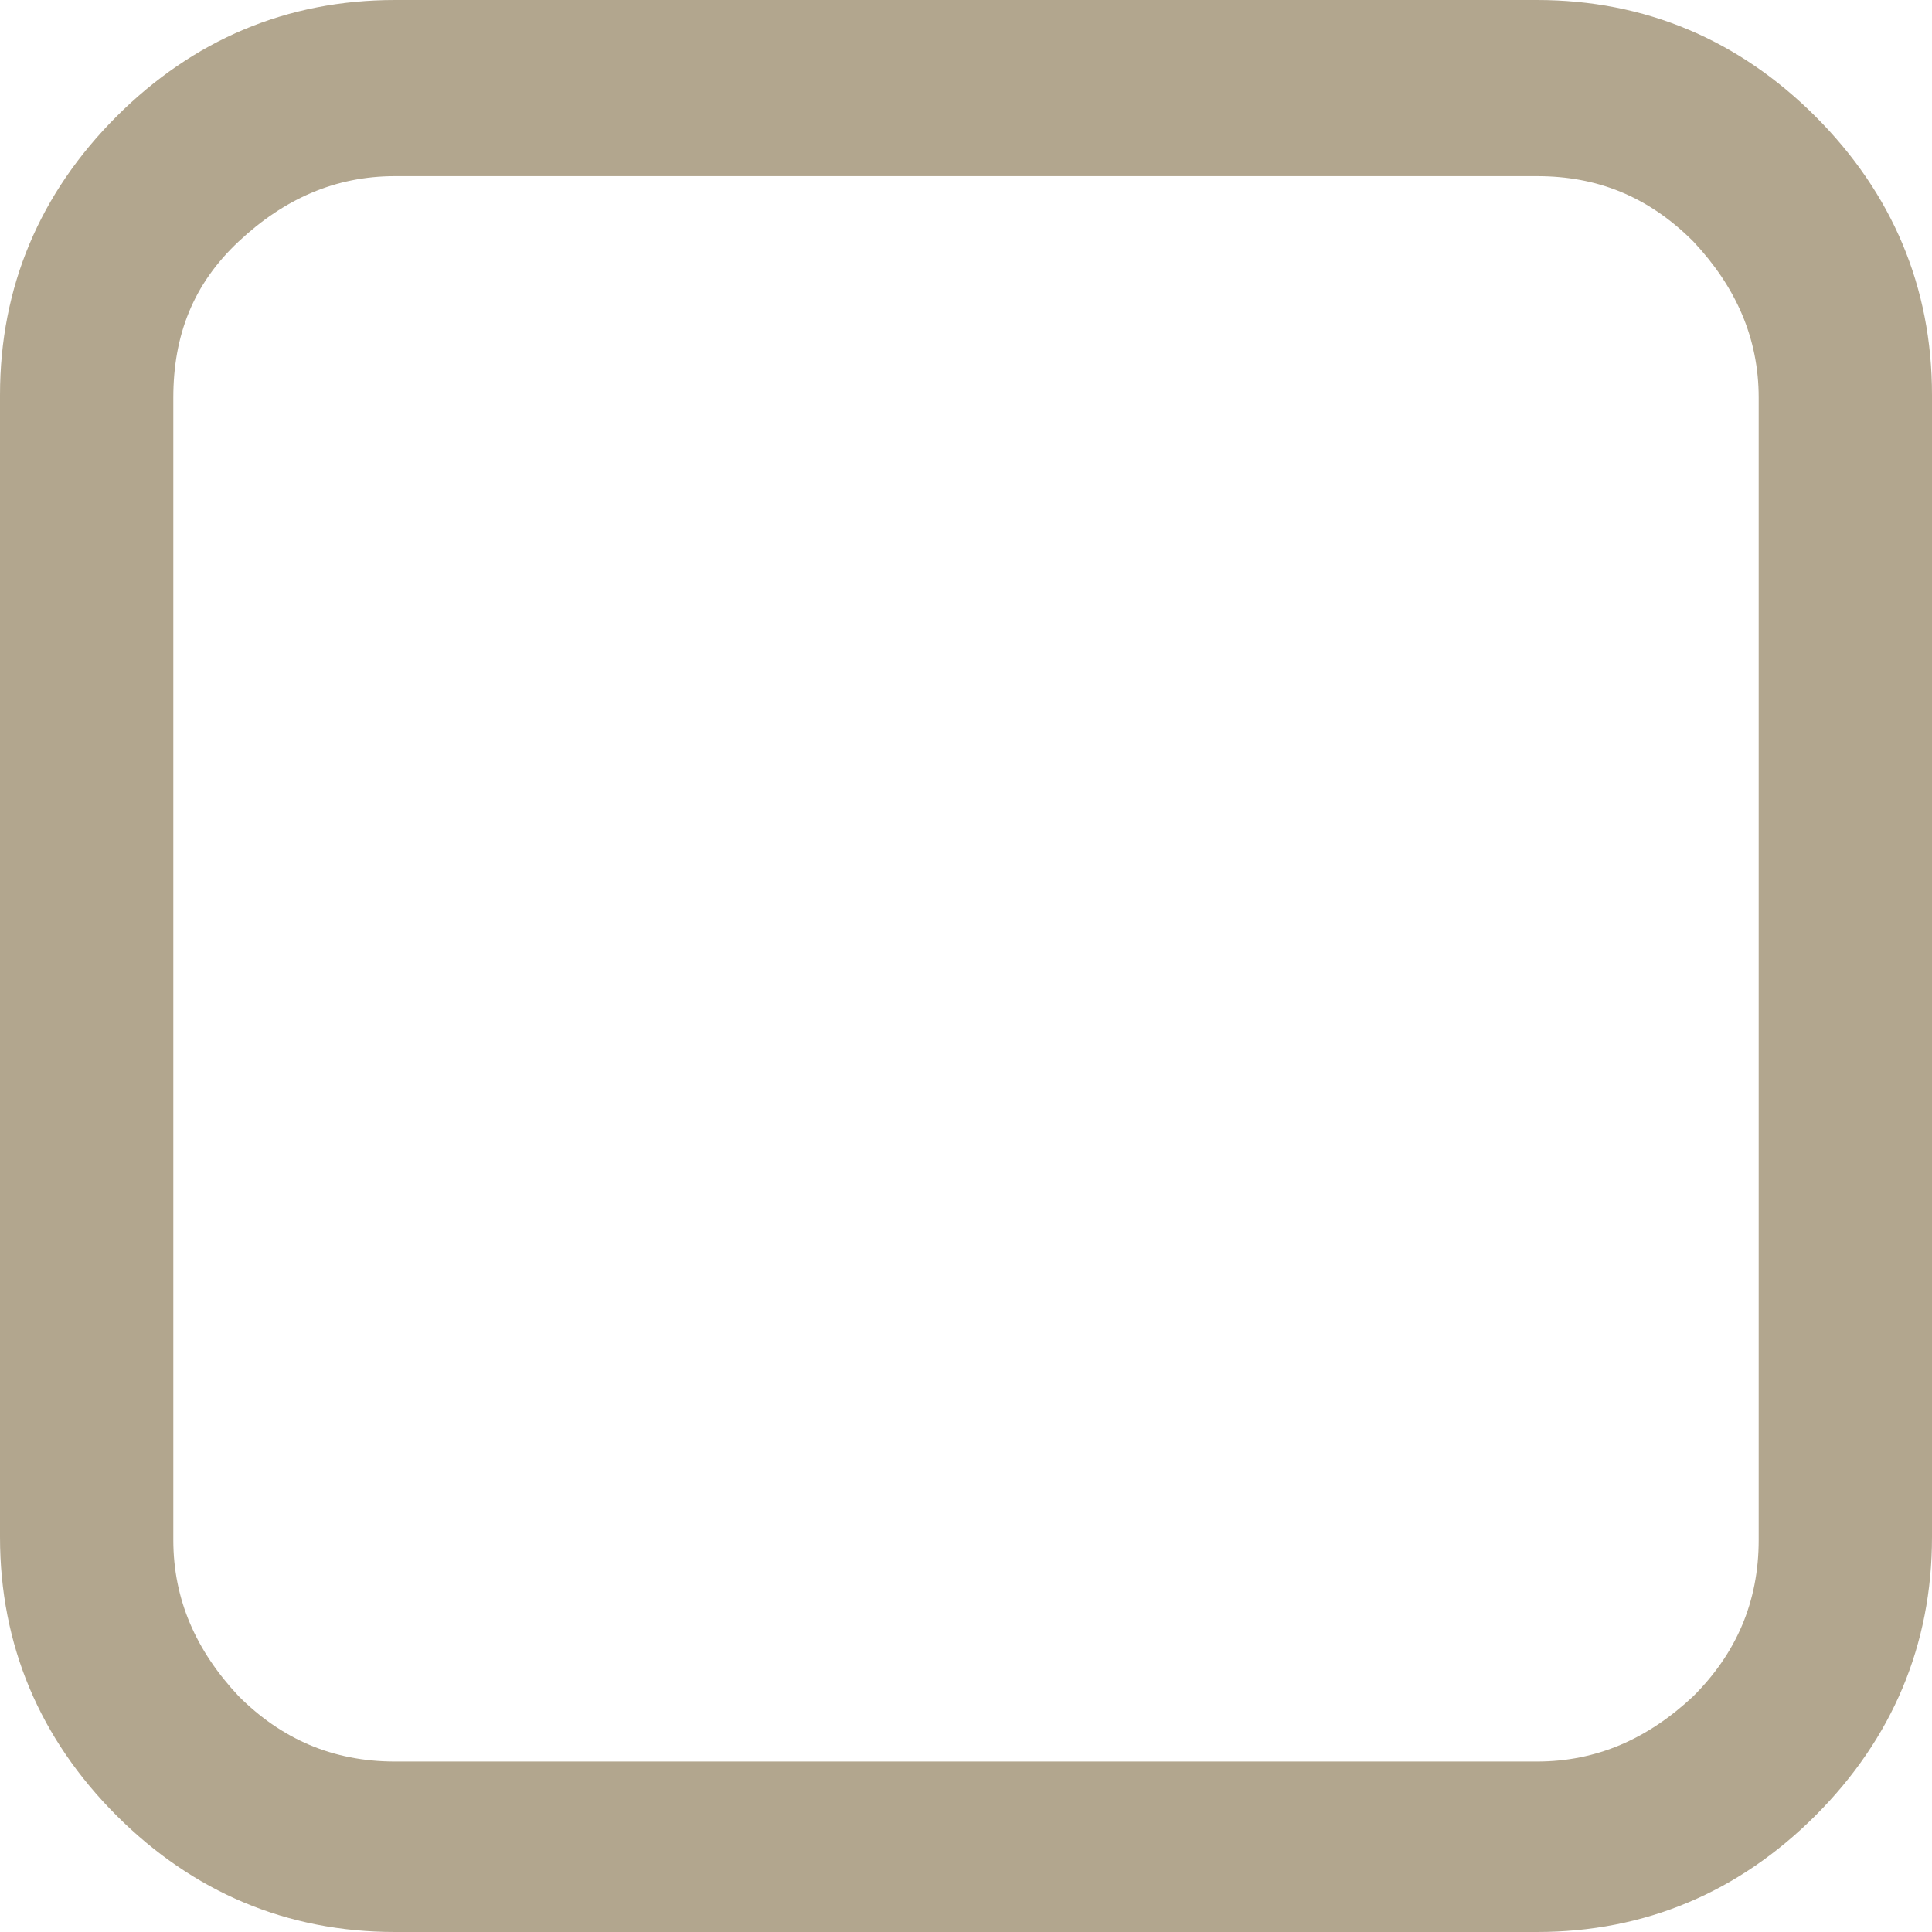 <svg xmlns="http://www.w3.org/2000/svg" version="1.1" id="Layer_1" x="0px" y="0px" viewBox="846 -756 68 68" enable-background="new 846 -756 68 68" xml:space="preserve"><path fill="#b2a68e" d="M900.1-749.8h-40.2c-2.1 0-3.9 0.8-5.5 2.3s-2.3 3.3-2.3 5.5v40.2c0 2.1 0.8 3.9 2.3 5.5 1.5 1.5 3.3 2.3 5.5 2.3h40.2c2.1 0 3.9-0.8 5.5-2.3 1.5-1.5 2.3-3.3 2.3-5.5v-40.2c0-2.1-0.8-3.9-2.3-5.5C904-749.1 902.2-749.8 900.1-749.8zM914-742.1v40.2c0 3.8-1.4 7.1-4.1 9.8 -2.7 2.7-6 4.1-9.8 4.1h-40.2c-3.8 0-7.1-1.4-9.8-4.1 -2.7-2.7-4.1-6-4.1-9.8v-40.2c0-3.8 1.4-7.1 4.1-9.8s6-4.1 9.8-4.1h40.2c3.8 0 7.1 1.4 9.8 4.1C912.6-749.2 914-745.9 914-742.1z"/></svg>